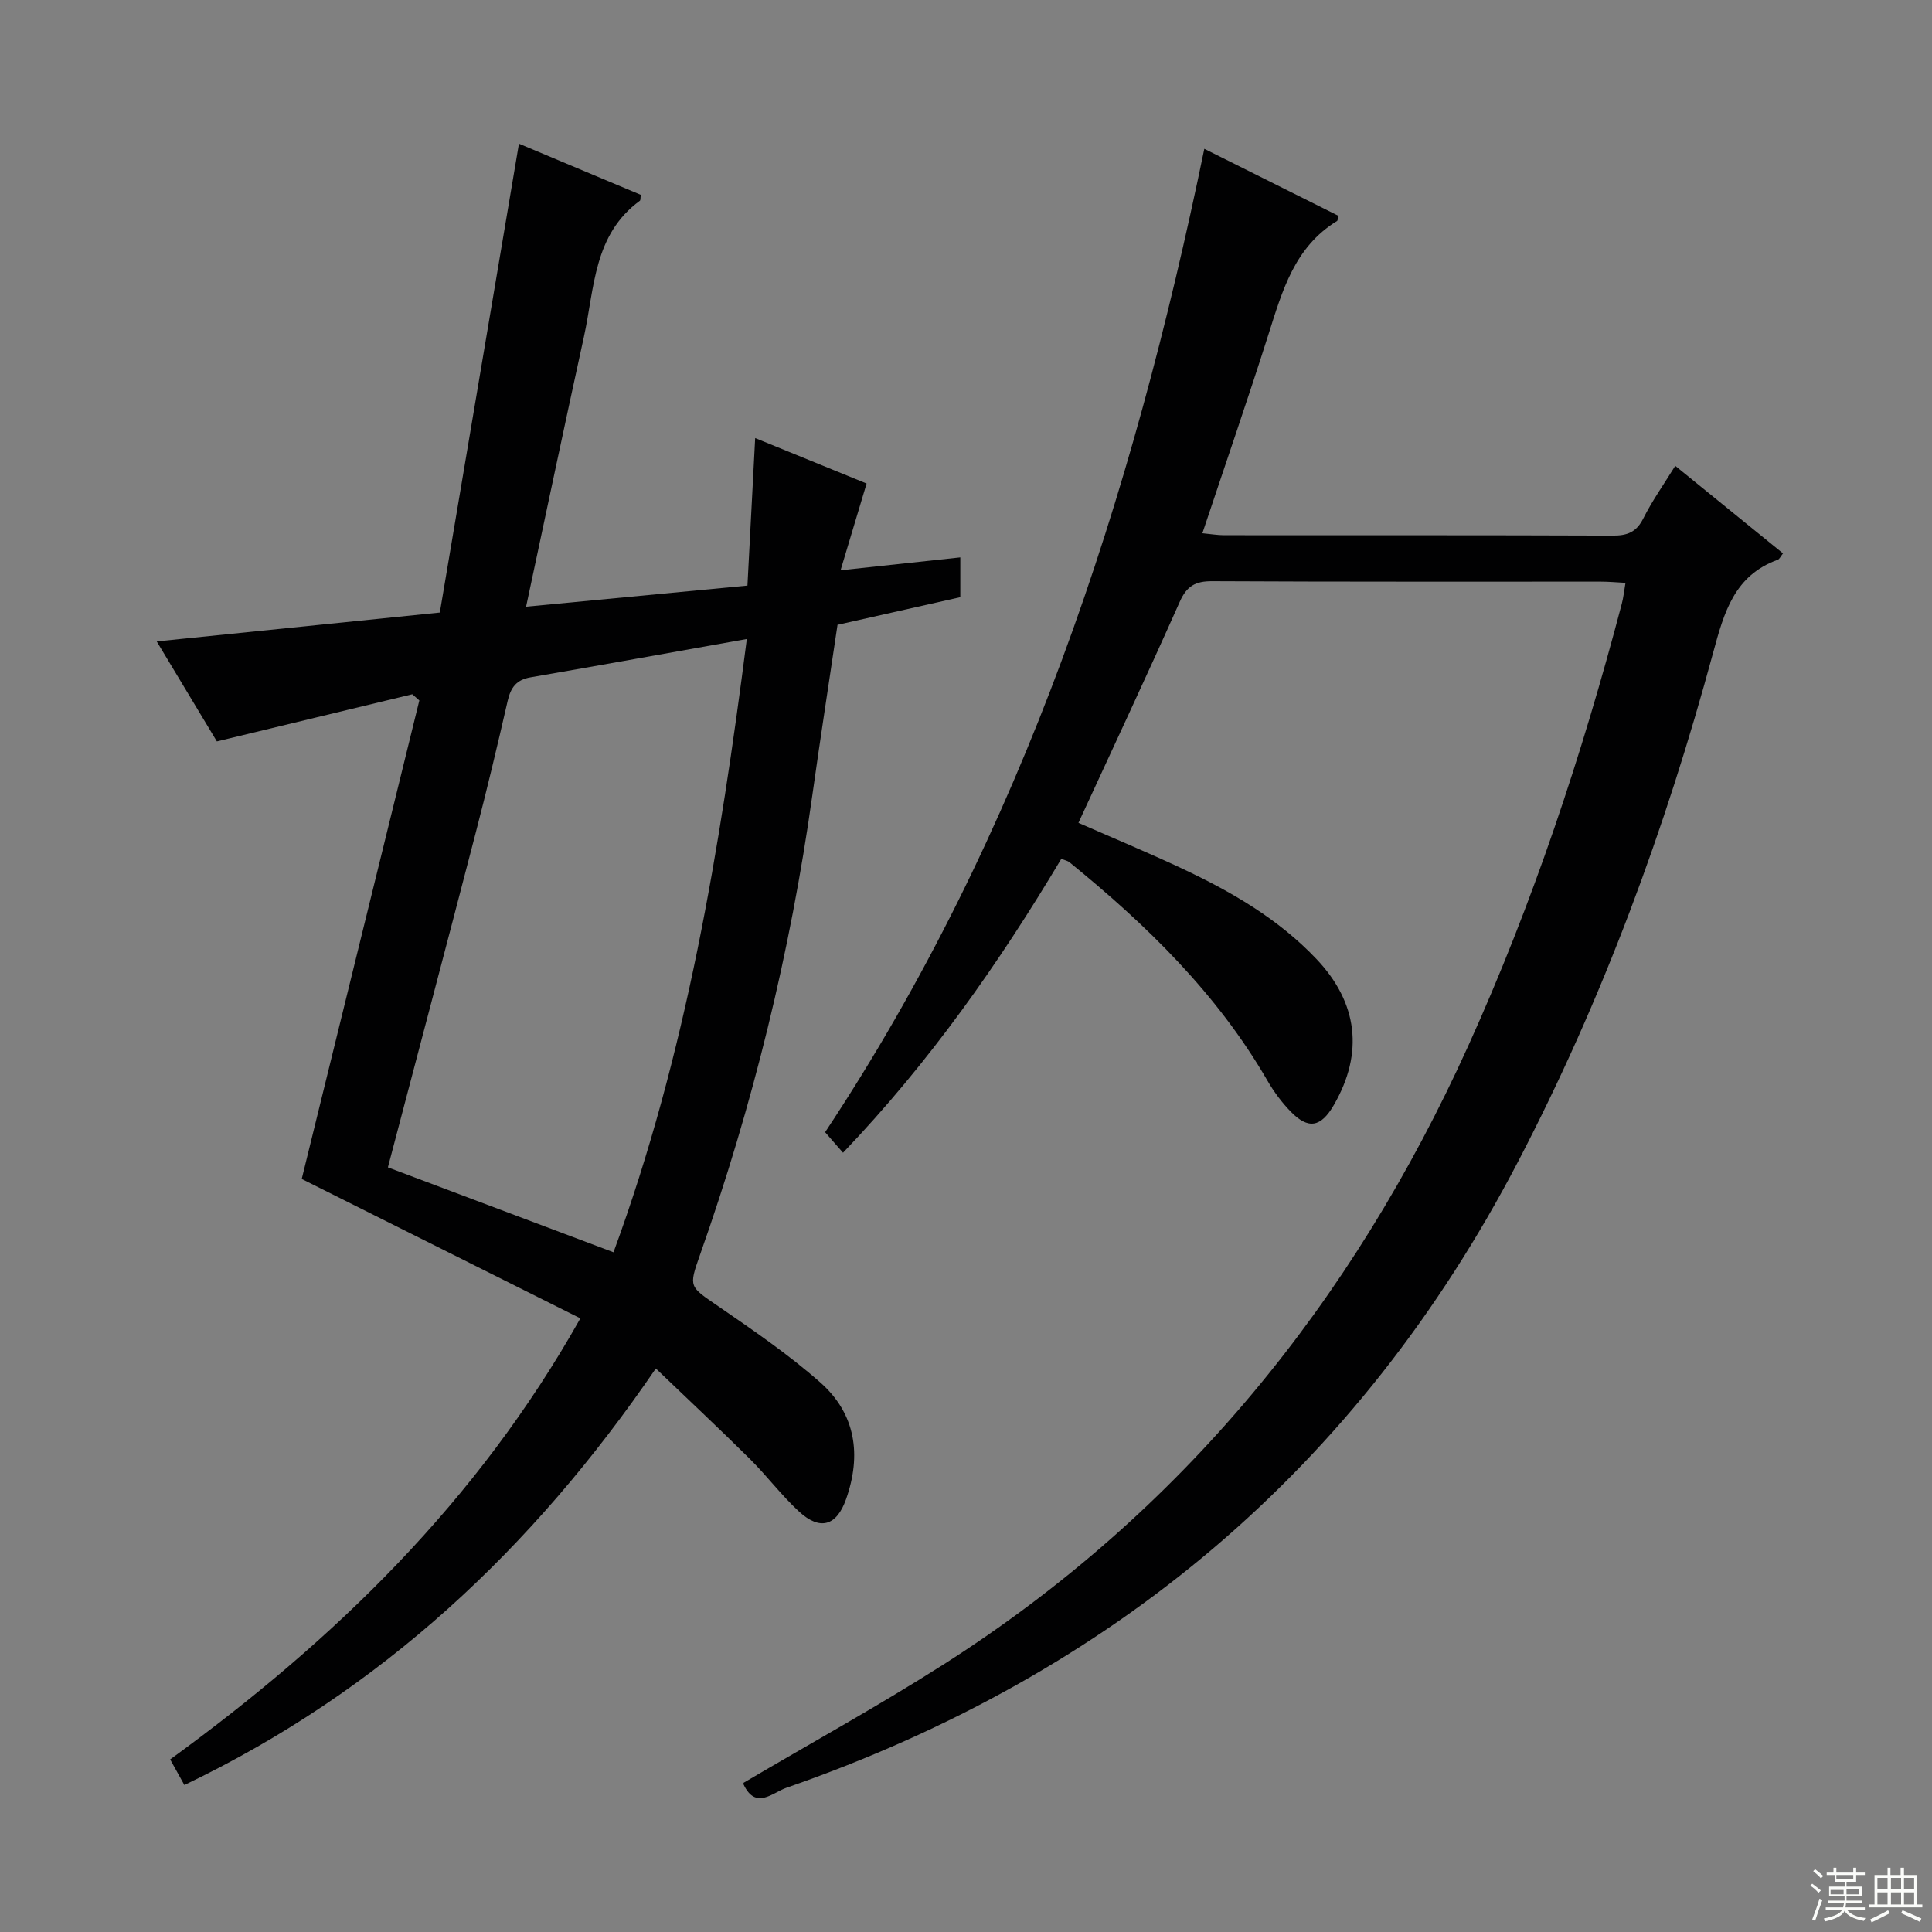 <svg enable-background="new 0 0 400 400" viewBox="0 0 400 400" xmlns="http://www.w3.org/2000/svg"><rect x="0" y="0" width="400" height="400" fill="#808080" stroke="none"/><path d="m135.78 283.33c-25.48 37.28-56.86 66.74-97.61 86.24-1.02-1.84-1.87-3.37-2.94-5.3 33.94-24.68 63.52-53.24 84.93-91.32-19.59-9.8-38.81-19.42-57.69-28.86 8.07-32.84 16.21-65.96 24.35-99.07-.49-.43-.97-.85-1.46-1.28-13.27 3.2-26.53 6.4-40.46 9.76-3.73-6.2-7.81-12.98-12.45-20.7 19.7-2.01 38.69-3.95 58.61-5.98 5.44-32.25 10.86-64.38 16.38-97.07 8.34 3.5 16.82 7.06 25.23 10.59-.09.62-.02 1.09-.2 1.23-9.59 7-9.37 18.06-11.56 28.08-4.01 18.29-7.86 36.62-11.99 55.96 15.55-1.48 30.51-2.91 45.83-4.37.55-10.45 1.06-20.2 1.6-30.54 7.95 3.24 15.72 6.42 23.07 9.41-1.74 5.81-3.42 11.41-5.39 17.96 9.01-.97 16.71-1.8 24.79-2.67v8.24c-8.33 1.88-16.7 3.76-25.42 5.72-1.74 11.75-3.57 23.53-5.22 35.32-4.55 32.5-12.33 64.2-23.26 95.14-2.38 6.74-2.21 6.5 3.81 10.64 7.24 4.98 14.55 9.98 21.12 15.78 7.33 6.48 8.55 15.02 5.31 24.17-1.95 5.51-5.37 6.55-9.73 2.54-3.66-3.37-6.67-7.42-10.21-10.93-6.23-6.17-12.65-12.18-19.44-18.69zm-8.76-24.06c15.11-41.12 22.04-83.65 27.6-126.97-15.46 2.75-30.12 5.4-44.81 7.94-2.91.5-4.07 2.13-4.7 4.85-2.11 9.22-4.3 18.42-6.68 27.57-5.95 22.93-12.02 45.83-18.12 69.03 15.24 5.73 30.56 11.5 46.71 17.58z" fill="#010102"/><path d="m153.95 369.11c14.06-8.29 28.05-15.99 41.49-24.56 49.3-31.46 84.51-74.94 108.52-127.96 13.4-29.59 23.57-60.25 31.82-91.61.33-1.25.46-2.54.76-4.31-1.88-.1-3.48-.25-5.08-.25-26.83-.01-53.66.05-80.48-.09-3.47-.02-5.27.98-6.72 4.25-6.75 15.18-13.81 30.22-20.98 45.78 6.92 3.04 14.19 6.06 21.32 9.4 10.28 4.82 20.06 10.46 27.98 18.82 8.56 9.04 9.79 19.44 3.59 30.18-2.69 4.65-5.3 5.14-8.97 1.36-1.83-1.89-3.45-4.07-4.77-6.35-10.42-18.04-25.03-32.26-41.01-45.25-.35-.29-.87-.38-1.68-.72-12.89 21.59-27.25 42.08-45.2 60.86-1.33-1.52-2.48-2.83-3.71-4.25 41.07-62.01 63.55-131.01 78.51-203.6 9.44 4.72 18.68 9.33 27.82 13.9-.23.75-.23.98-.33 1.04-8.84 5.39-11.35 14.5-14.23 23.55-4.31 13.57-8.97 27.03-13.66 41.1 1.76.17 3.14.41 4.52.41 26.83.02 53.66-.03 80.48.08 3.02.01 4.88-.74 6.29-3.56 1.83-3.65 4.23-7.02 6.61-10.88 7.61 6.18 14.92 12.12 22.31 18.12-.48.61-.71 1.18-1.09 1.32-9 3.26-11.11 10.9-13.36 19.19-9.87 36.47-22.85 71.74-40.37 105.36-33.17 63.66-84.1 106.28-151.54 129.71-2.83.98-6.3 4.63-8.83-.67-.04-.14-.01-.33-.01-.37z" fill="#010102"/><g fill="#fbfcfa"><path d="m374.8 390.4.4-.4c.7.5 1.3 1 1.8 1.4l-.5.5c-.5-.6-1.1-1.1-1.7-1.5zm1 7.3-.6-.3c.5-1.4 1.1-2.8 1.5-4.3.2.1.4.2.6.3-.5 1.3-1 2.8-1.5 4.3zm-.4-10.3.4-.4c.4.3 1 .8 1.7 1.4l-.5.5c-.4-.5-1-1-1.6-1.5zm2.5.3h1.7v-1h.6v1h3.5v-1h.6v1h1.8v.5h-1.8v1.4h-2v1h3.2v2h-3.2v.9h3.3v.5h-3.4c0 .3-.1.6-.1.9h4v.5h-3.7c.7.9 1.9 1.5 3.8 1.7-.1.2-.2.4-.3.6-2.1-.4-3.5-1.1-4-2.1-.4 1-1.8 1.7-4 2.2-.1-.2-.2-.4-.3-.6 2.1-.4 3.4-1 3.8-1.8h-3.4v-.5h3.6c.1-.3.1-.6.2-.9h-3.3v-.5h3.4c0-.3 0-.6 0-.9h-3.2v-2h3.3v-1h-2.1v-1.4h-1.7v-.5zm1.1 3.5v1h2.7c0-.3 0-.4 0-.4 0-.1 0-.2 0-.2 0-.1 0-.2 0-.3h-2.7zm1.2-3v.9h3.5v-.9zm4.7 3h-2.6v.6.4h2.6z"/><path d="m393.6 386.7h.6v1.5h2.7v6.1h1.1v.6h-11v-.6h1.1v-6.1h2.7v-1.5h.6v1.5h2.1v-1.5zm-2.7 8.8.4.6c-1.2.6-2.5 1.3-3.8 1.9-.1-.2-.2-.4-.3-.6 1.2-.6 2.5-1.2 3.7-1.9zm-2.2-6.7v2.4h2.1v-2.4zm0 3v2.5h2.1v-2.5zm2.8-3v2.4h2.1v-2.4zm0 3v2.5h2.1v-2.5zm6 6.1c-1.4-.7-2.7-1.3-3.9-1.8l.3-.6c1.5.6 2.7 1.2 3.9 1.7zm-1.2-9.1h-2.1v2.4h2.1zm-2.1 3v2.5h2.1v-2.5z"/></g></svg>